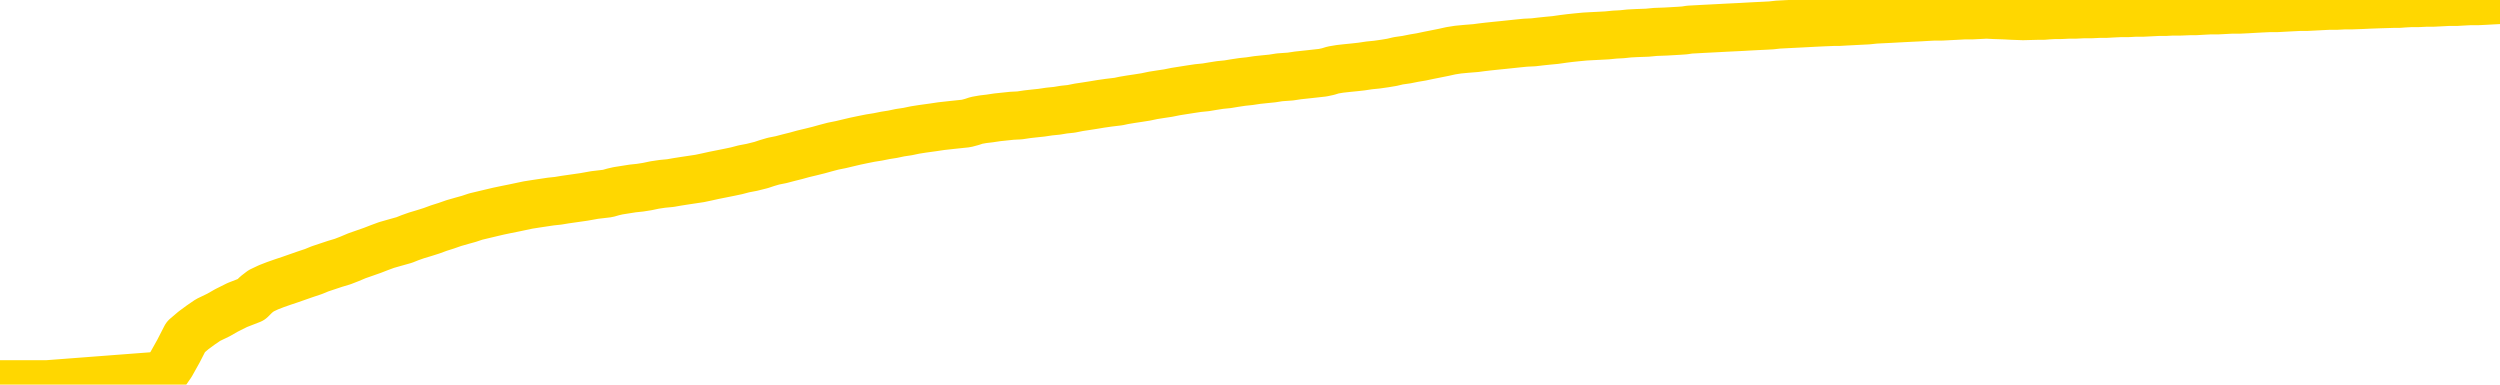 <svg xmlns="http://www.w3.org/2000/svg" version="1.1" viewBox="0 0 6500 1000">
	<path fill="none" stroke="gold" stroke-width="125" stroke-linecap="round" stroke-linejoin="round" d="M0 1015  L-719299 1015 L-716695 1015 L-715027 1015 L-696697 1015 L-696527 1015 L-689369 1015 L-689336 1015 L-675905 1015 L-672983 1015 L-659642 1015 L-655473 1014 L-654313 1014 L-653694 1014 L-651682 1014 L-647911 1014 L-647311 1013 L-646982 1013 L-646769 1013 L-646227 1013 L-644989 1013 L-643810 1012 L-640946 1012 L-640424 1011 L-635568 1011 L-632631 1011 L-632588 1011 L-632279 1011 L-632028 1011 L-629433 1011 L-625177 1011 L-625159 1011 L-623922 1011 L-622045 1011 L-620092 1011 L-619144 1011 L-618873 1010 L-618563 1010 L-618465 1010 L-617634 1010 L-615604 1010 L-615313 1010 L-613167 1010 L-613011 1009 L-609355 1009 L-609104 1009 L-609005 1009 L-608488 1009 L-606337 1010 L-605408 1010 L-603882 1010 L-602643 1010 L-601096 1010 L-598134 1010 L-597013 1010 L-596703 1010 L-595492 1010 L-592486 1010 L-592466 1010 L-592119 1010 L-591905 1010 L-591779 1009 L-591538 1009 L-591500 1009 L-591480 1009 L-591461 1009 L-591402 1009 L-591343 1009 L-591325 1009 L-590882 1009 L-589643 1008 L-588097 1008 L-584709 1008 L-578983 1008 L-578781 1008 L-577146 1008 L-575424 1008 L-573992 1008 L-573759 1008 L-573044 1008 L-566912 1008 L-566544 1008 L-566390 1008 L-565811 1007 L-565519 1007 L-564551 1007 L-564242 1007 L-563643 1007 L-562036 1007 L-561301 1007 L-560992 1007 L-560223 1007 L-558187 1007 L-557762 1007 L-556949 1007 L-549521 1007 L-548998 1007 L-548824 1007 L-548089 1006 L-546521 1006 L-546116 1006 L-543891 1006 L-542943 1006 L-542518 1006 L-542188 1006 L-541144 1006 L-539036 1006 L-538783 1006 L-538165 1006 L-537352 1006 L-535244 1006 L-535195 1005 L-533267 1005 L-532942 1005 L-532807 1005 L-532303 1005 L-530891 1005 L-530388 1005 L-529866 1005 L-526306 1004 L-525571 1004 L-523146 1004 L-521857 1004 L-521450 1004 L-518298 1004 L-518143 1004 L-518122 1004 L-517756 1004 L-516498 1004 L-515783 1004 L-514893 1004 L-514486 1004 L-513557 1004 L-512449 1004 L-512145 1004 L-505896 1004 L-504949 1005 L-503323 1005 L-502821 1005 L-499146 1005 L-498313 1005 L-494360 1005 L-492948 1005 L-490459 1005 L-489782 1004 L-489744 1004 L-488873 1004 L-485662 1004 L-482799 1004 L-481831 1004 L-480709 1004 L-480690 1004 L-479065 1004 L-478601 1004 L-478509 1004 L-472140 1004 L-471191 1004 L-468734 1004 L-467862 1003 L-466626 1003 L-464625 1003 L-464227 1003 L-462791 1003 L-460765 1003 L-460551 1003 L-459371 1003 L-457863 1003 L-457843 1003 L-455830 1003 L-454961 1003 L-454090 1003 L-453505 1003 L-452968 1002 L-452310 1002 L-451072 1002 L-450512 1002 L-449331 1002 L-448093 1002 L-448054 1002 L-447668 1002 L-447126 1002 L-446352 1002 L-445230 1002 L-443141 1002 L-442807 1002 L-442522 1001 L-441593 1001 L-441110 1001 L-440374 1001 L-436743 1001 L-435616 1001 L-435461 1001 L-434435 1001 L-430720 1001 L-429503 1001 L-427684 1001 L-424899 1001 L-424337 1001 L-420449 1001 L-417973 1000 L-416638 1000 L-416134 1000 L-415651 1000 L-412962 1000 L-409190 1000 L-406733 1000 L-405553 1000 L-404914 1000 L-402555 1000 L-402477 1000 L-401430 1000 L-401336 1000 L-400833 1000 L-400388 1000 L-400330 1000 L-400116 1000 L-397157 1000 L-394449 1000 L-394294 1000 L-390774 1000 L-390251 1000 L-389283 1000 L-388934 999 L-387891 999 L-386962 999 L-386536 999 L-385027 999 L-384060 999 L-384042 999 L-382146 995 L-382030 991 L-381982 987 L-381957 984 L-378953 983 L-376922 983 L-375162 983 L-374794 983 L-374349 983 L-373982 983 L-373568 983 L-371583 983 L-371370 983 L-371215 983 L-369610 983 L-368488 983 L-367540 983 L-366282 983 L-364638 983 L-363458 983 L-356869 982 L-356822 982 L-356416 982 L-355371 982 L-355236 982 L-353553 982 L-353533 982 L-352197 982 L-350960 982 L-350806 982 L-350432 982 L-350226 982 L-349916 982 L-349143 982 L-346821 982 L-346163 981 L-344036 981 L-342313 981 L-342120 981 L-339566 981 L-339290 981 L-339102 981 L-338269 981 L-337497 981 L-336799 981 L-331798 981 L-331422 981 L-327169 981 L-326682 986 L-326663 986 L-326584 986 L-326509 986 L-326489 980 L-325676 980 L-324922 980 L-323703 980 L-322271 980 L-322175 980 L-322001 980 L-321646 980 L-320337 980 L-318480 980 L-316777 980 L-316275 980 L-316009 980 L-315616 980 L-315482 980 L-314572 980 L-314196 980 L-313267 980 L-312928 979 L-312889 979 L-312851 979 L-310935 979 L-310762 979 L-309233 979 L-308905 979 L-308789 979 L-308382 979 L-308033 979 L-306390 979 L-305839 979 L-305596 979 L-305054 979 L-304223 979 L-303681 979 L-302147 979 L-302055 979 L-302018 978 L-301882 978 L-301494 978 L-300470 978 L-298593 978 L-298497 978 L-297897 980 L-297530 982 L-297045 984 L-297007 985 L-296233 985 L-296176 985 L-296001 985 L-295807 985 L-294202 985 L-294182 985 L-294027 985 L-293912 985 L-292732 985 L-292577 985 L-291910 985 L-289462 990 L-286947 994 L-284277 998 L-276578 1003 L-270910 1003 L-268696 1003 L-268673 1003 L-267699 1004 L-267679 1004 L-266815 1004 L-264075 1004 L-258276 1002 L-258123 1002 L-255337 1002 L-241729 1002 L-240983 1002 L-236572 1002 L-220226 1002 L-219994 1002 L-219457 1002 L-210997 1002 L-202292 1002 L-202079 1002 L-200107 1002 L-197321 1002 L-192833 1002 L-192678 1002 L-192509 1002 L-192369 1002 L-192078 1001 L-192040 1001 L-191769 1001 L-191597 1001 L-191187 1001 L-190066 1001 L-188886 1001 L-187609 1001 L-184745 1001 L-181825 1001 L-179833 1001 L-178285 1001 L-175248 1001 L-165923 1001 L-165399 1001 L-159675 1001 L-158168 1001 L-157354 1001 L-155670 1000 L-154949 1000 L-154781 1000 L-153735 1000 L-151668 1000 L-150306 1000 L-145863 1000 L-145766 1000 L-145727 1000 L-145708 1000 L-144876 1000 L-144798 1000 L-142225 1000 L-138976 1000 L-138821 1000 L-137873 1000 L-136132 1000 L-135416 1000 L-131876 1000 L-125298 1000 L-123881 1001 L-123860 1001 L-122910 1001 L-119435 1001 L-118682 1001 L-118120 1001 L-117338 1000 L-109834 1000 L-108236 1000 L-106662 1000 L-103477 1000 L-99144 1000 L-90574 1000 L-81827 1000 L-78754 1000 L-75488 1000 L-74941 1000 L-67804 1000 L-62136 1000 L-48072 1000 L-42060 1000 L-37354 1000 L-33351 1000 L-28243 1000 L-18529 1000 L-2959 1000 L123 999 L425 976 L445 947 L464 913 L483 876 L503 859 L522 845 L541 832 L568 819 L589 807 L617 793 L653 779 L666 766 L679 756 L698 747 L716 740 L736 733 L754 727 L774 720 L794 713 L815 706 L832 699 L850 693 L871 686 L891 680 L909 673 L928 665 L948 658 L968 651 L986 644 L1005 637 L1026 631 L1051 624 L1066 618 L1083 612 L1103 606 L1122 600 L1141 593 L1160 587 L1180 580 L1201 574 L1219 569 L1237 563 L1258 558 L1279 553 L1296 549 L1315 545 L1335 541 L1354 537 L1373 533 L1392 530 L1412 527 L1432 524 L1451 522 L1469 519 L1497 515 L1518 512 L1546 507 L1580 503 L1594 499 L1607 496 L1626 493 L1645 490 L1664 488 L1683 485 L1702 481 L1722 478 L1743 476 L1760 473 L1779 470 L1799 467 L1819 464 L1838 460 L1856 456 L1876 452 L1896 448 L1915 444 L1934 439 L1955 435 L1979 429 L1994 424 L2011 419 L2031 415 L2050 410 L2070 405 L2088 400 L2109 395 L2129 390 L2147 385 L2166 380 L2186 376 L2207 371 L2224 367 L2243 363 L2263 359 L2282 356 L2302 352 L2321 349 L2340 345 L2360 342 L2379 338 L2398 335 L2427 331 L2447 328 L2474 325 L2512 321 L2527 317 L2539 313 L2556 310 L2573 308 L2593 305 L2612 303 L2631 301 L2651 300 L2671 297 L2689 295 L2708 293 L2728 290 L2748 288 L2766 285 L2785 283 L2805 279 L2825 276 L2844 273 L2862 270 L2883 267 L2908 264 L2922 261 L2940 258 L2960 255 L2979 252 L2998 248 L3017 245 L3037 242 L3057 238 L3076 235 L3095 232 L3115 229 L3135 227 L3153 224 L3172 221 L3192 219 L3210 216 L3230 213 L3249 211 L3269 208 L3288 206 L3308 204 L3327 201 L3355 199 L3375 196 L3403 193 L3439 189 L3453 186 L3466 182 L3484 179 L3502 177 L3522 175 L3540 173 L3560 170 L3580 168 L3601 165 L3619 162 L3636 158 L3657 155 L3677 151 L3695 148 L3714 144 L3734 140 L3754 136 L3772 132 L3791 129 L3812 127 L3837 125 L3852 123 L3869 121 L3888 119 L3908 117 L3927 115 L3946 113 L3966 111 L3987 110 L4004 108 L4023 106 L4044 104 L4065 101 L4081 99 L4100 97 L4121 95 L4139 94 L4159 93 L4178 92 L4198 90 L4217 89 L4236 87 L4255 86 L4283 85 L4304 83 L4331 82 L4366 80 L4380 79 L4393 77 L4412 76 L4430 75 L4450 74 L4469 73 L4488 72 L4508 71 L4529 70 L4546 69 L4565 68 L4586 67 L4605 66 L4623 64 L4642 63 L4662 62 L4682 61 L4701 60 L4720 59 L4741 58 L4766 57 L4780 57 L4797 56 L4817 55 L4836 54 L4856 53 L4875 51 L4894 50 L4915 49 L4933 48 L4952 47 L4972 46 L4993 45 L5010 44 L5029 43 L5049 43 L5068 42 L5088 41 L5106 40 L5126 40 L5146 39 L5165 38 L5184 39 L5213 40 L5232 41 L5260 42 L5298 41 L5313 41 L5325 40 L5343 39 L5359 39 L5379 38 L5397 38 L5417 37 L5437 37 L5458 36 L5475 36 L5493 35 L5514 34 L5534 34 L5552 33 L5571 33 L5591 32 L5611 31 L5629 31 L5648 30 L5669 30 L5694 29 L5709 29 L5726 28 L5745 27 L5765 27 L5784 26 L5803 25 L5823 25 L5844 24 L5861 23 L5880 22 L5901 21 L5921 21 L5939 20 L5958 19 L5978 18 L5996 18 L6016 17 L6035 16 L6055 15 L6075 15 L6094 14 L6112 14 L6140 13 L6161 12 L6189 11 L6223 10 L6237 10 L6250 9 L6269 8 L6288 8 L6308 7 L6326 7 L6346 6 L6365 5 L6386 5 L6403 4 L6422 3 L6443 3 L6463 2 L6481 1 L6500 0" />
</svg>
